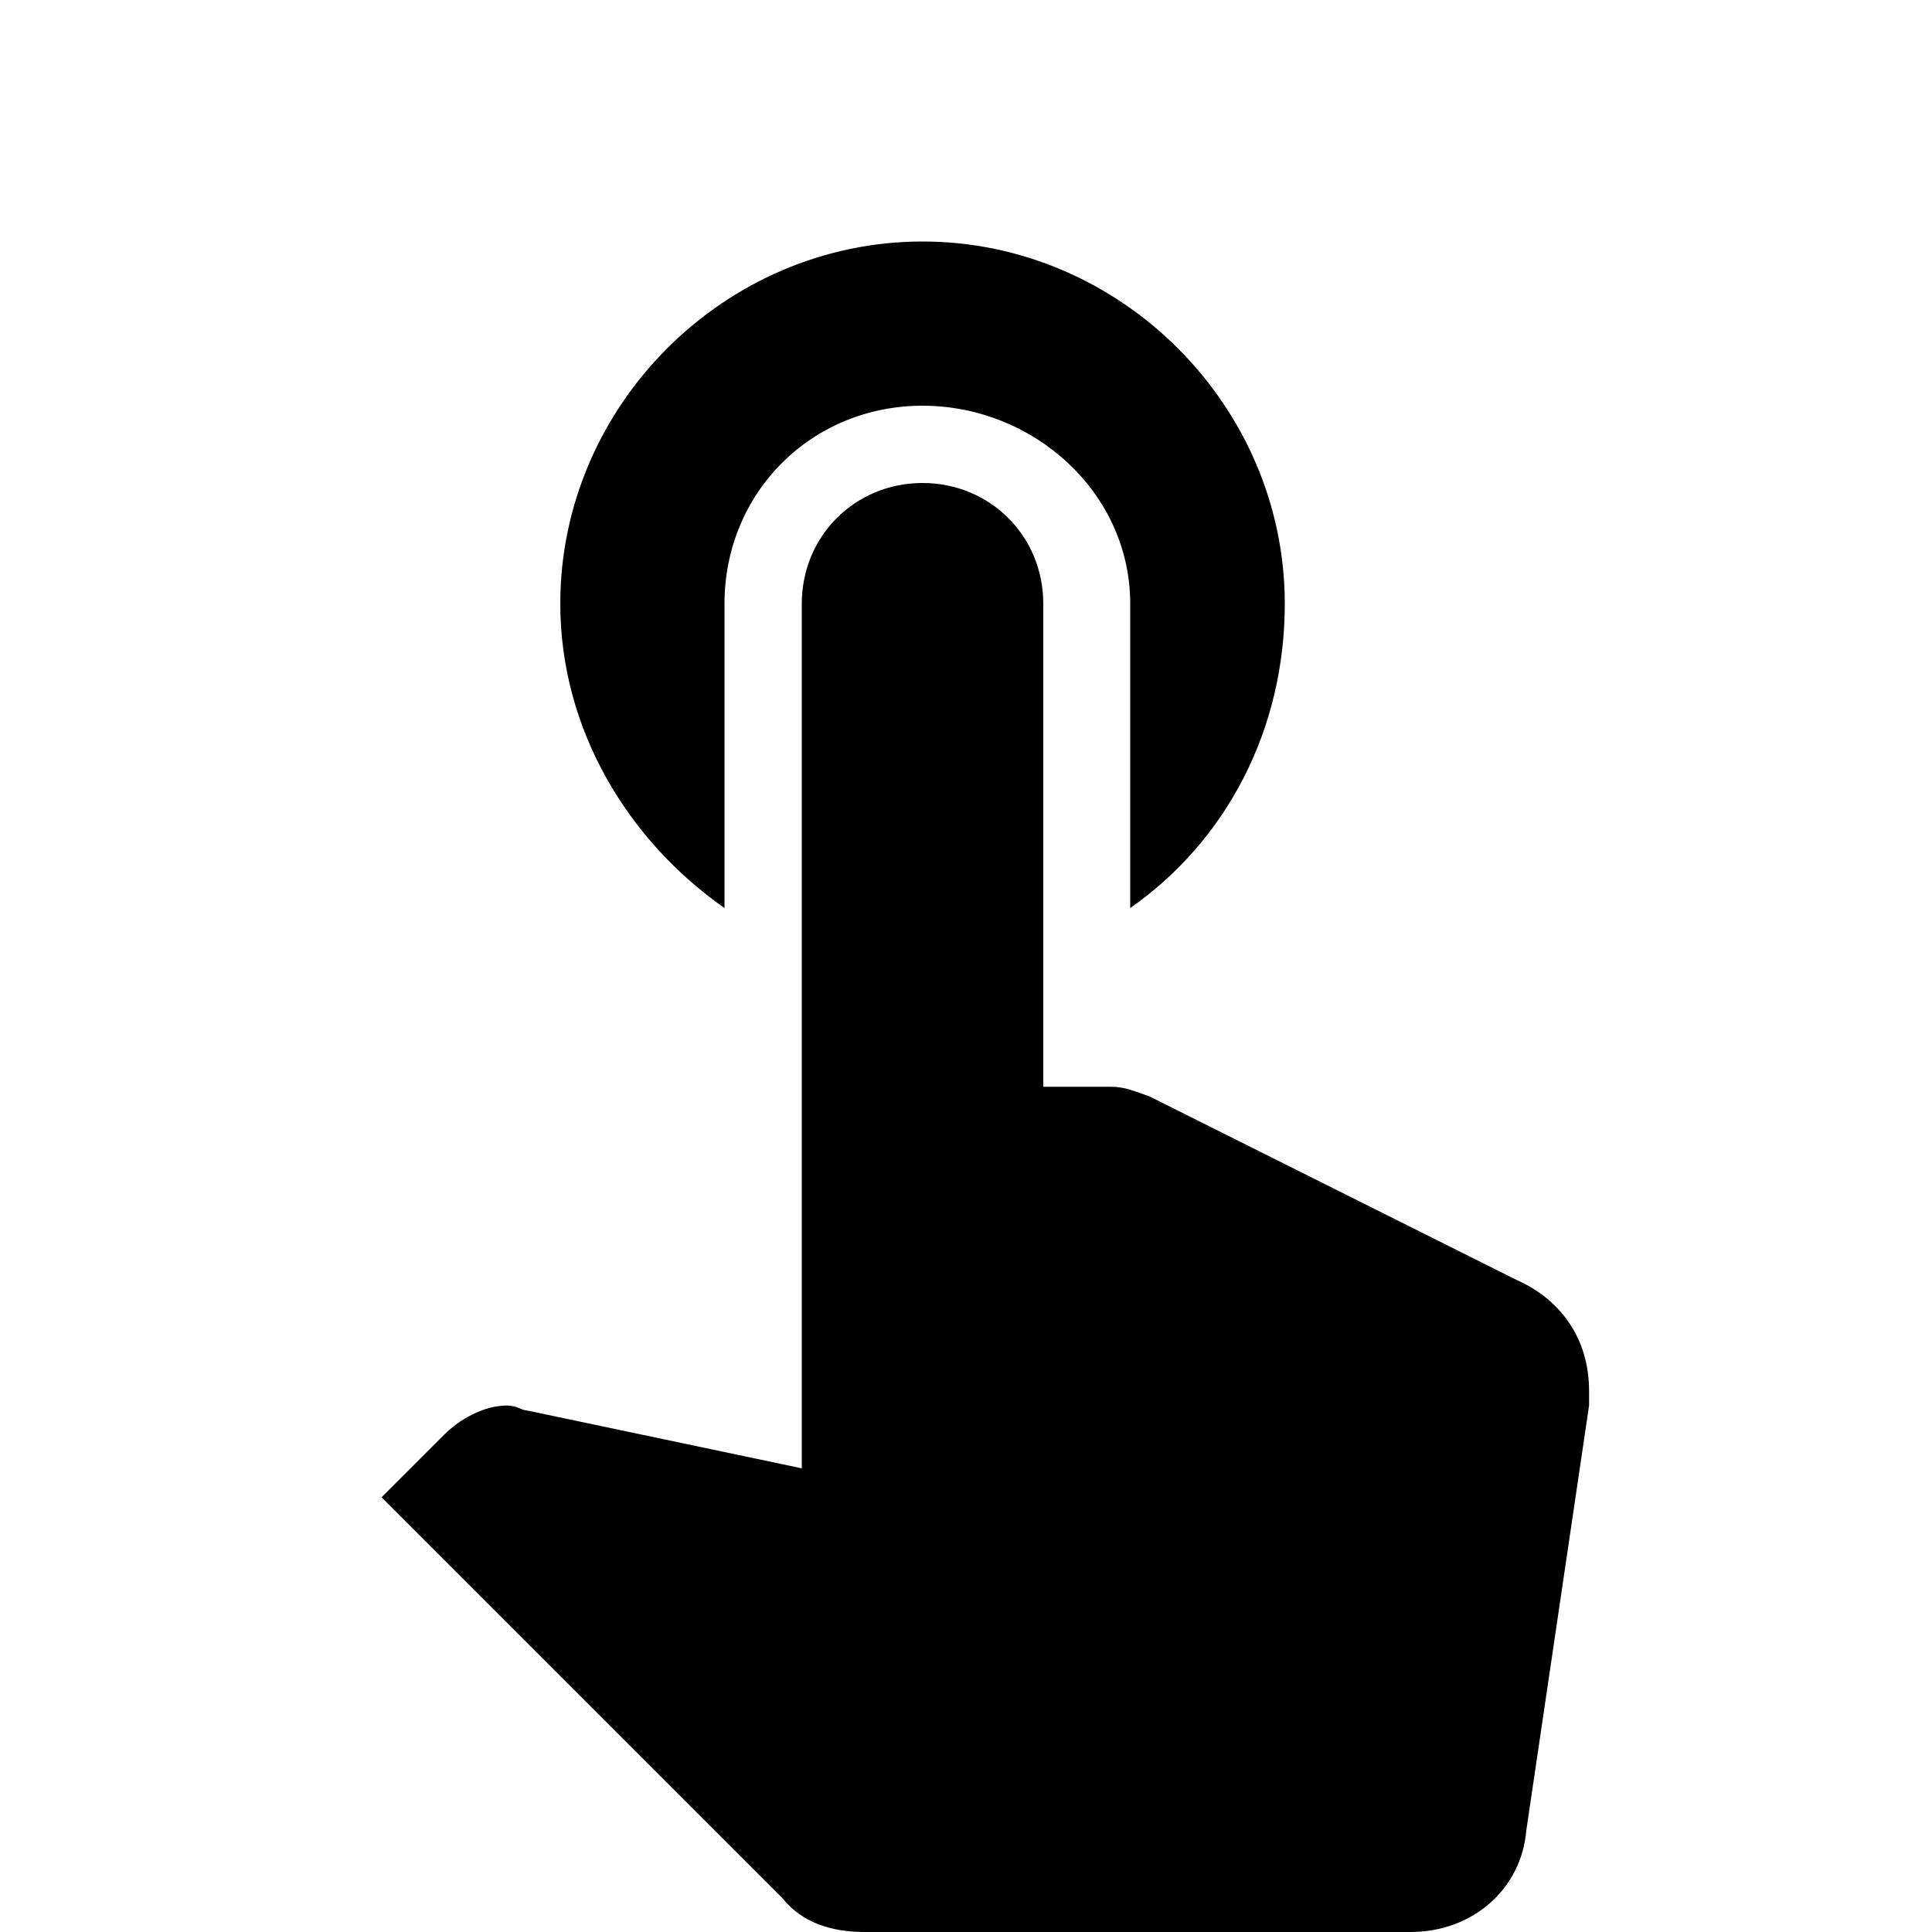 <?xml version="1.0"?><svg xmlns="http://www.w3.org/2000/svg" width="40" height="40" viewBox="0 0 40 40"><path  d="m31.4 26.5c0.9 0.4 1.5 1.2 1.5 2.3v0.3l-1.3 8.8c-0.1 1.2-1.1 2.1-2.4 2.1h-11.3c-0.7 0-1.3-0.2-1.7-0.7l-8.3-8.3 1.3-1.3c0.3-0.3 0.8-0.6 1.3-0.6 0.2 0 0.3 0.1 0.4 0.1l5.7 1.2v-17.9c0-1.4 1.1-2.5 2.5-2.5s2.5 1.1 2.5 2.5v10h1.4c0.3 0 0.5 0.1 0.8 0.2z m-16.4-7.7c-2-1.4-3.4-3.7-3.4-6.3 0-4.1 3.4-7.5 7.5-7.5s7.5 3.4 7.5 7.5c0 2.6-1.2 4.9-3.2 6.3v-6.3c0-2.3-2-4.1-4.3-4.1s-4.1 1.8-4.1 4.1v6.3z"></path></svg>